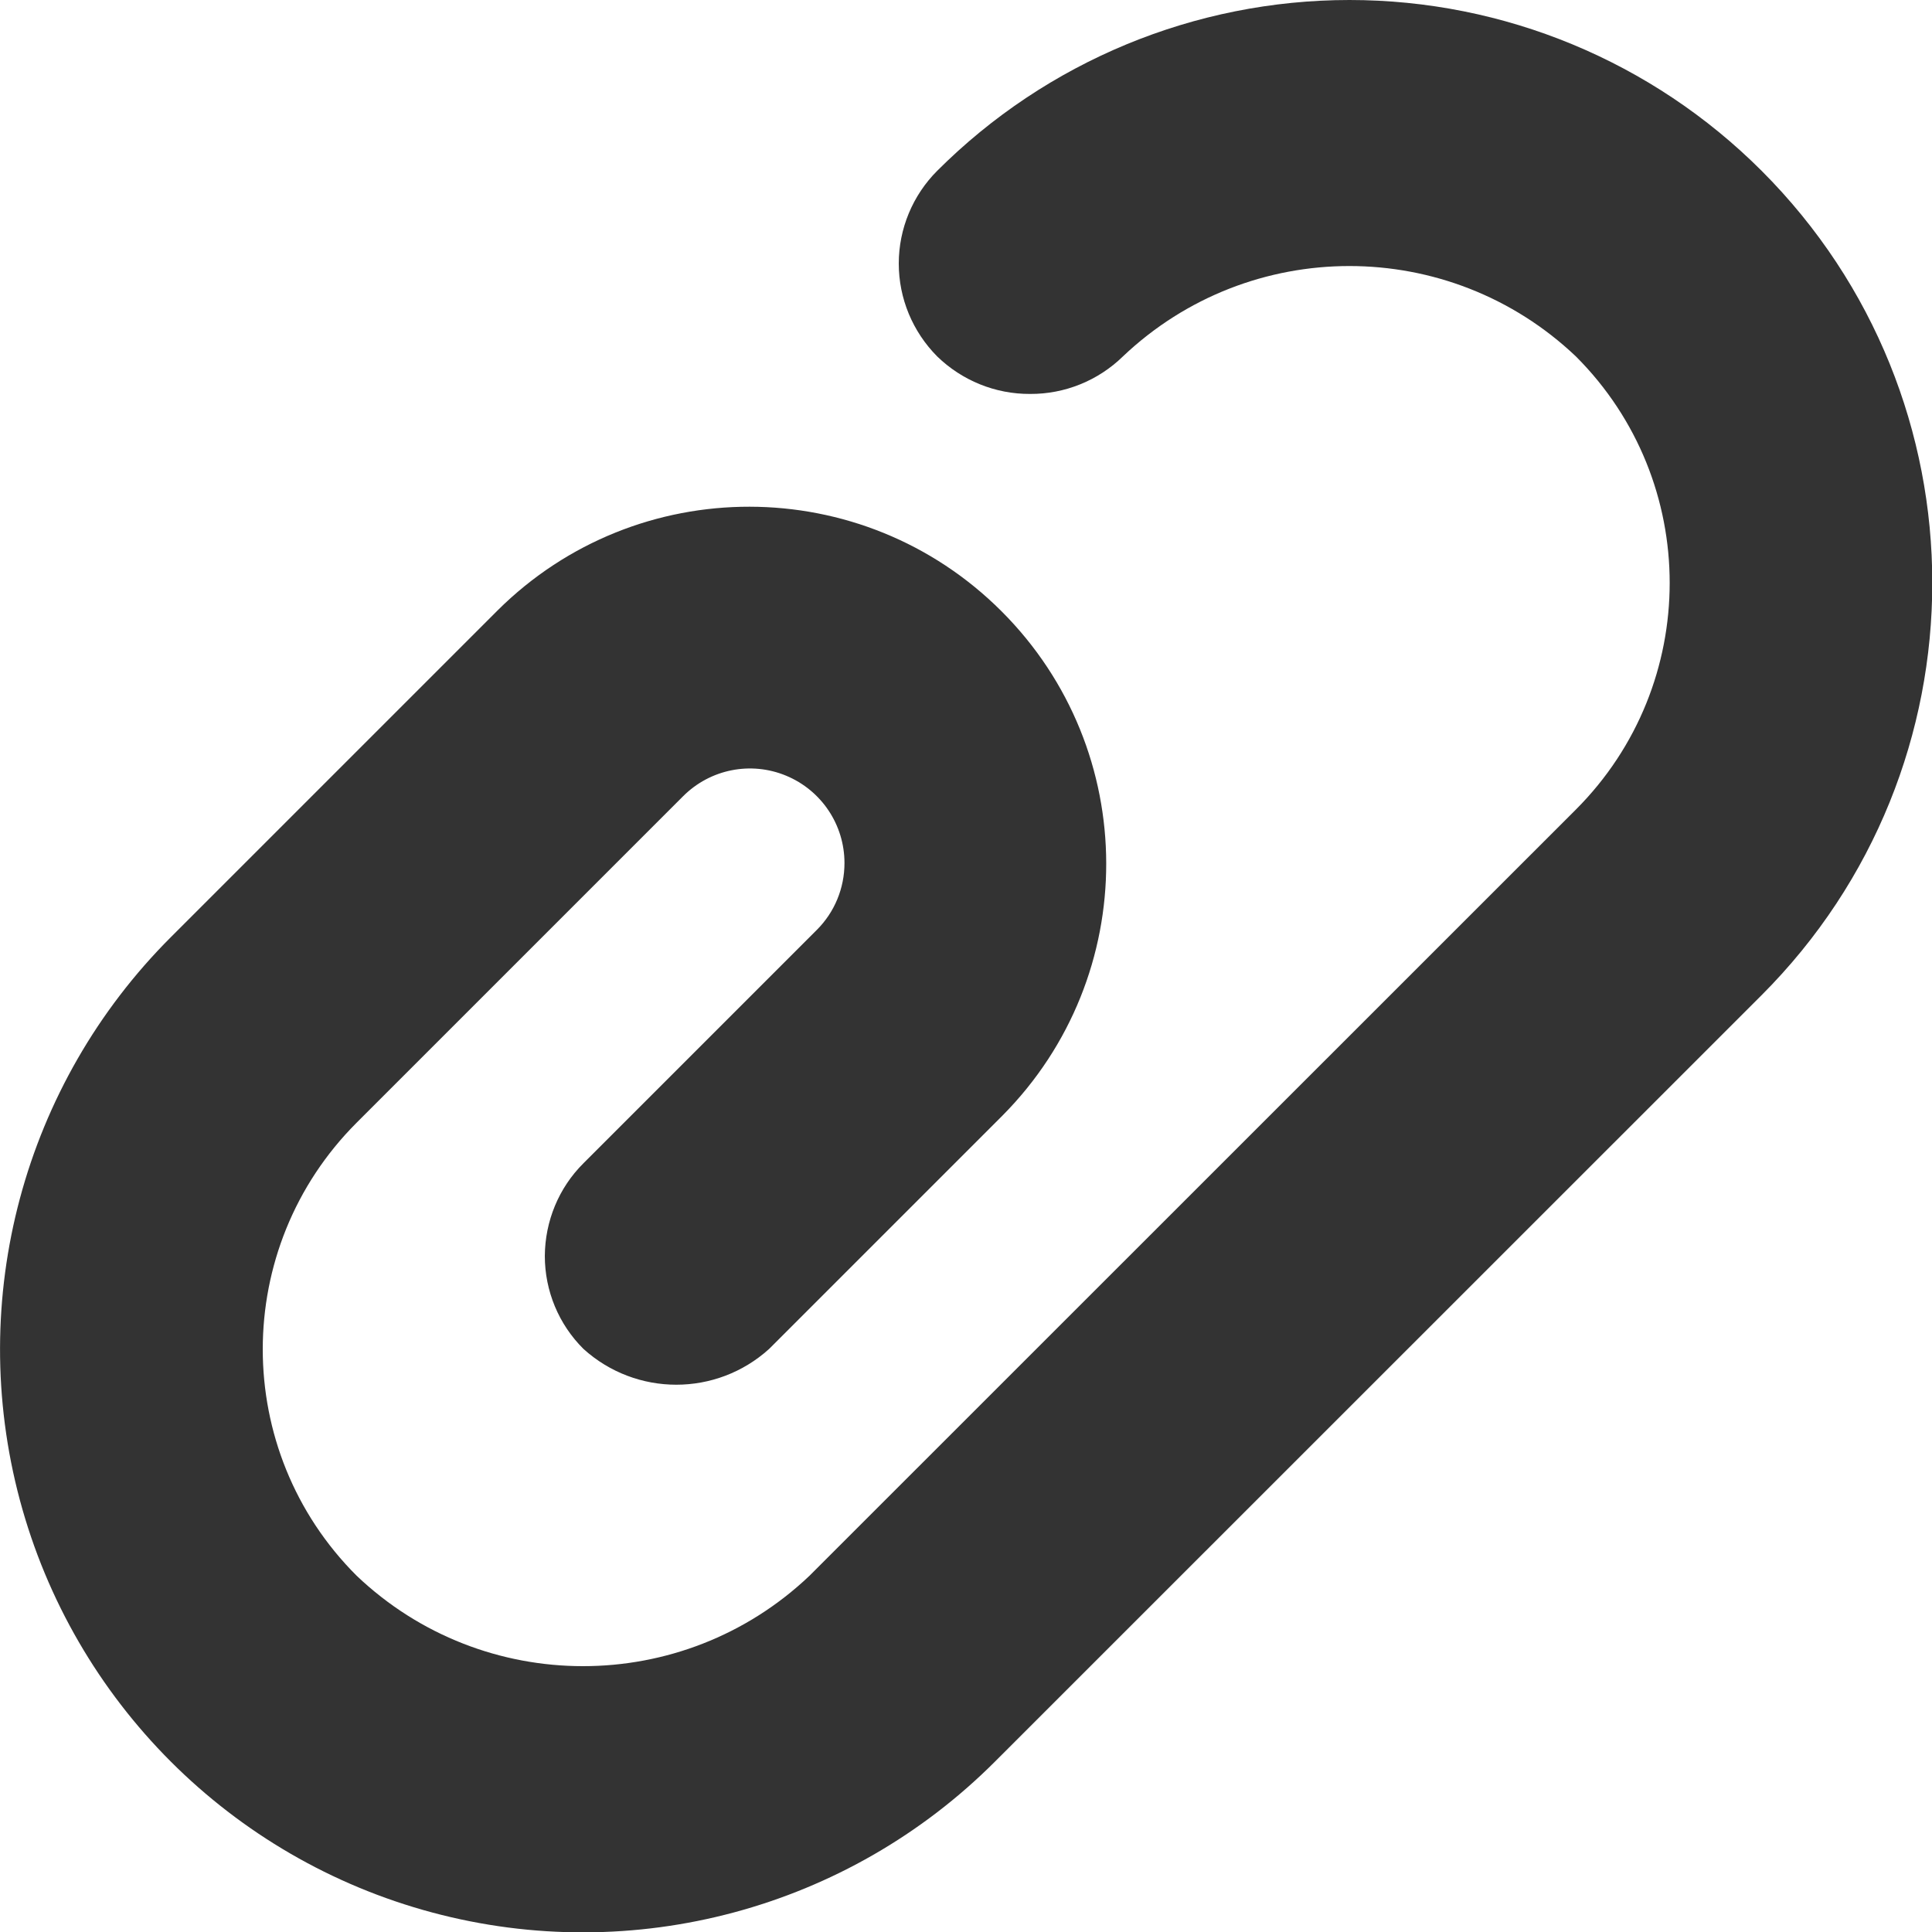 <?xml version="1.0" encoding="UTF-8"?>
<svg width="10px" height="10px" viewBox="0 0 10 10" version="1.1" xmlns="http://www.w3.org/2000/svg" xmlns:xlink="http://www.w3.org/1999/xlink">
    <title>paperclip</title>
    <g id="Page-1" stroke="none" stroke-width="1" fill="none" fill-rule="evenodd">
        <g id="Guide-Supplier-28" transform="translate(-843, -361)" fill="#333333" fill-rule="nonzero">
            <path d="M852.118,361.884 C851.552,361.318 850.785,361 849.985,361 C849.185,361 848.417,361.318 847.851,361.884 C847.724,362.011 847.652,362.184 847.652,362.364 C847.652,362.545 847.724,362.717 847.851,362.845 C847.98,362.97 848.152,363.04 848.332,363.039 L848.332,363.039 C848.511,363.04 848.684,362.97 848.812,362.845 C849.469,362.221 850.5,362.221 851.157,362.845 C851.804,363.492 851.804,364.542 851.157,365.19 L847.19,369.156 C846.533,369.78 845.502,369.78 844.846,369.156 C844.198,368.509 844.198,367.459 844.846,366.811 L846.536,365.121 C846.676,364.981 846.886,364.939 847.069,365.015 C847.252,365.091 847.371,365.269 847.371,365.467 C847.371,365.597 847.32,365.721 847.228,365.813 L846.02,367.021 C845.892,367.148 845.821,367.321 845.82,367.501 C845.82,367.682 845.892,367.855 846.02,367.982 C846.293,368.229 846.708,368.229 846.981,367.982 L848.189,366.774 C848.906,366.051 848.905,364.885 848.184,364.164 C847.464,363.444 846.297,363.442 845.575,364.16 L843.885,365.85 C843.122,366.612 842.824,367.723 843.103,368.765 C843.382,369.806 844.195,370.62 845.237,370.899 C846.278,371.178 847.389,370.88 848.151,370.117 L852.118,366.151 C853.296,364.972 853.296,363.062 852.118,361.884 L852.118,361.884 Z" id="paperclip"></path>
        </g>
    </g>
</svg>